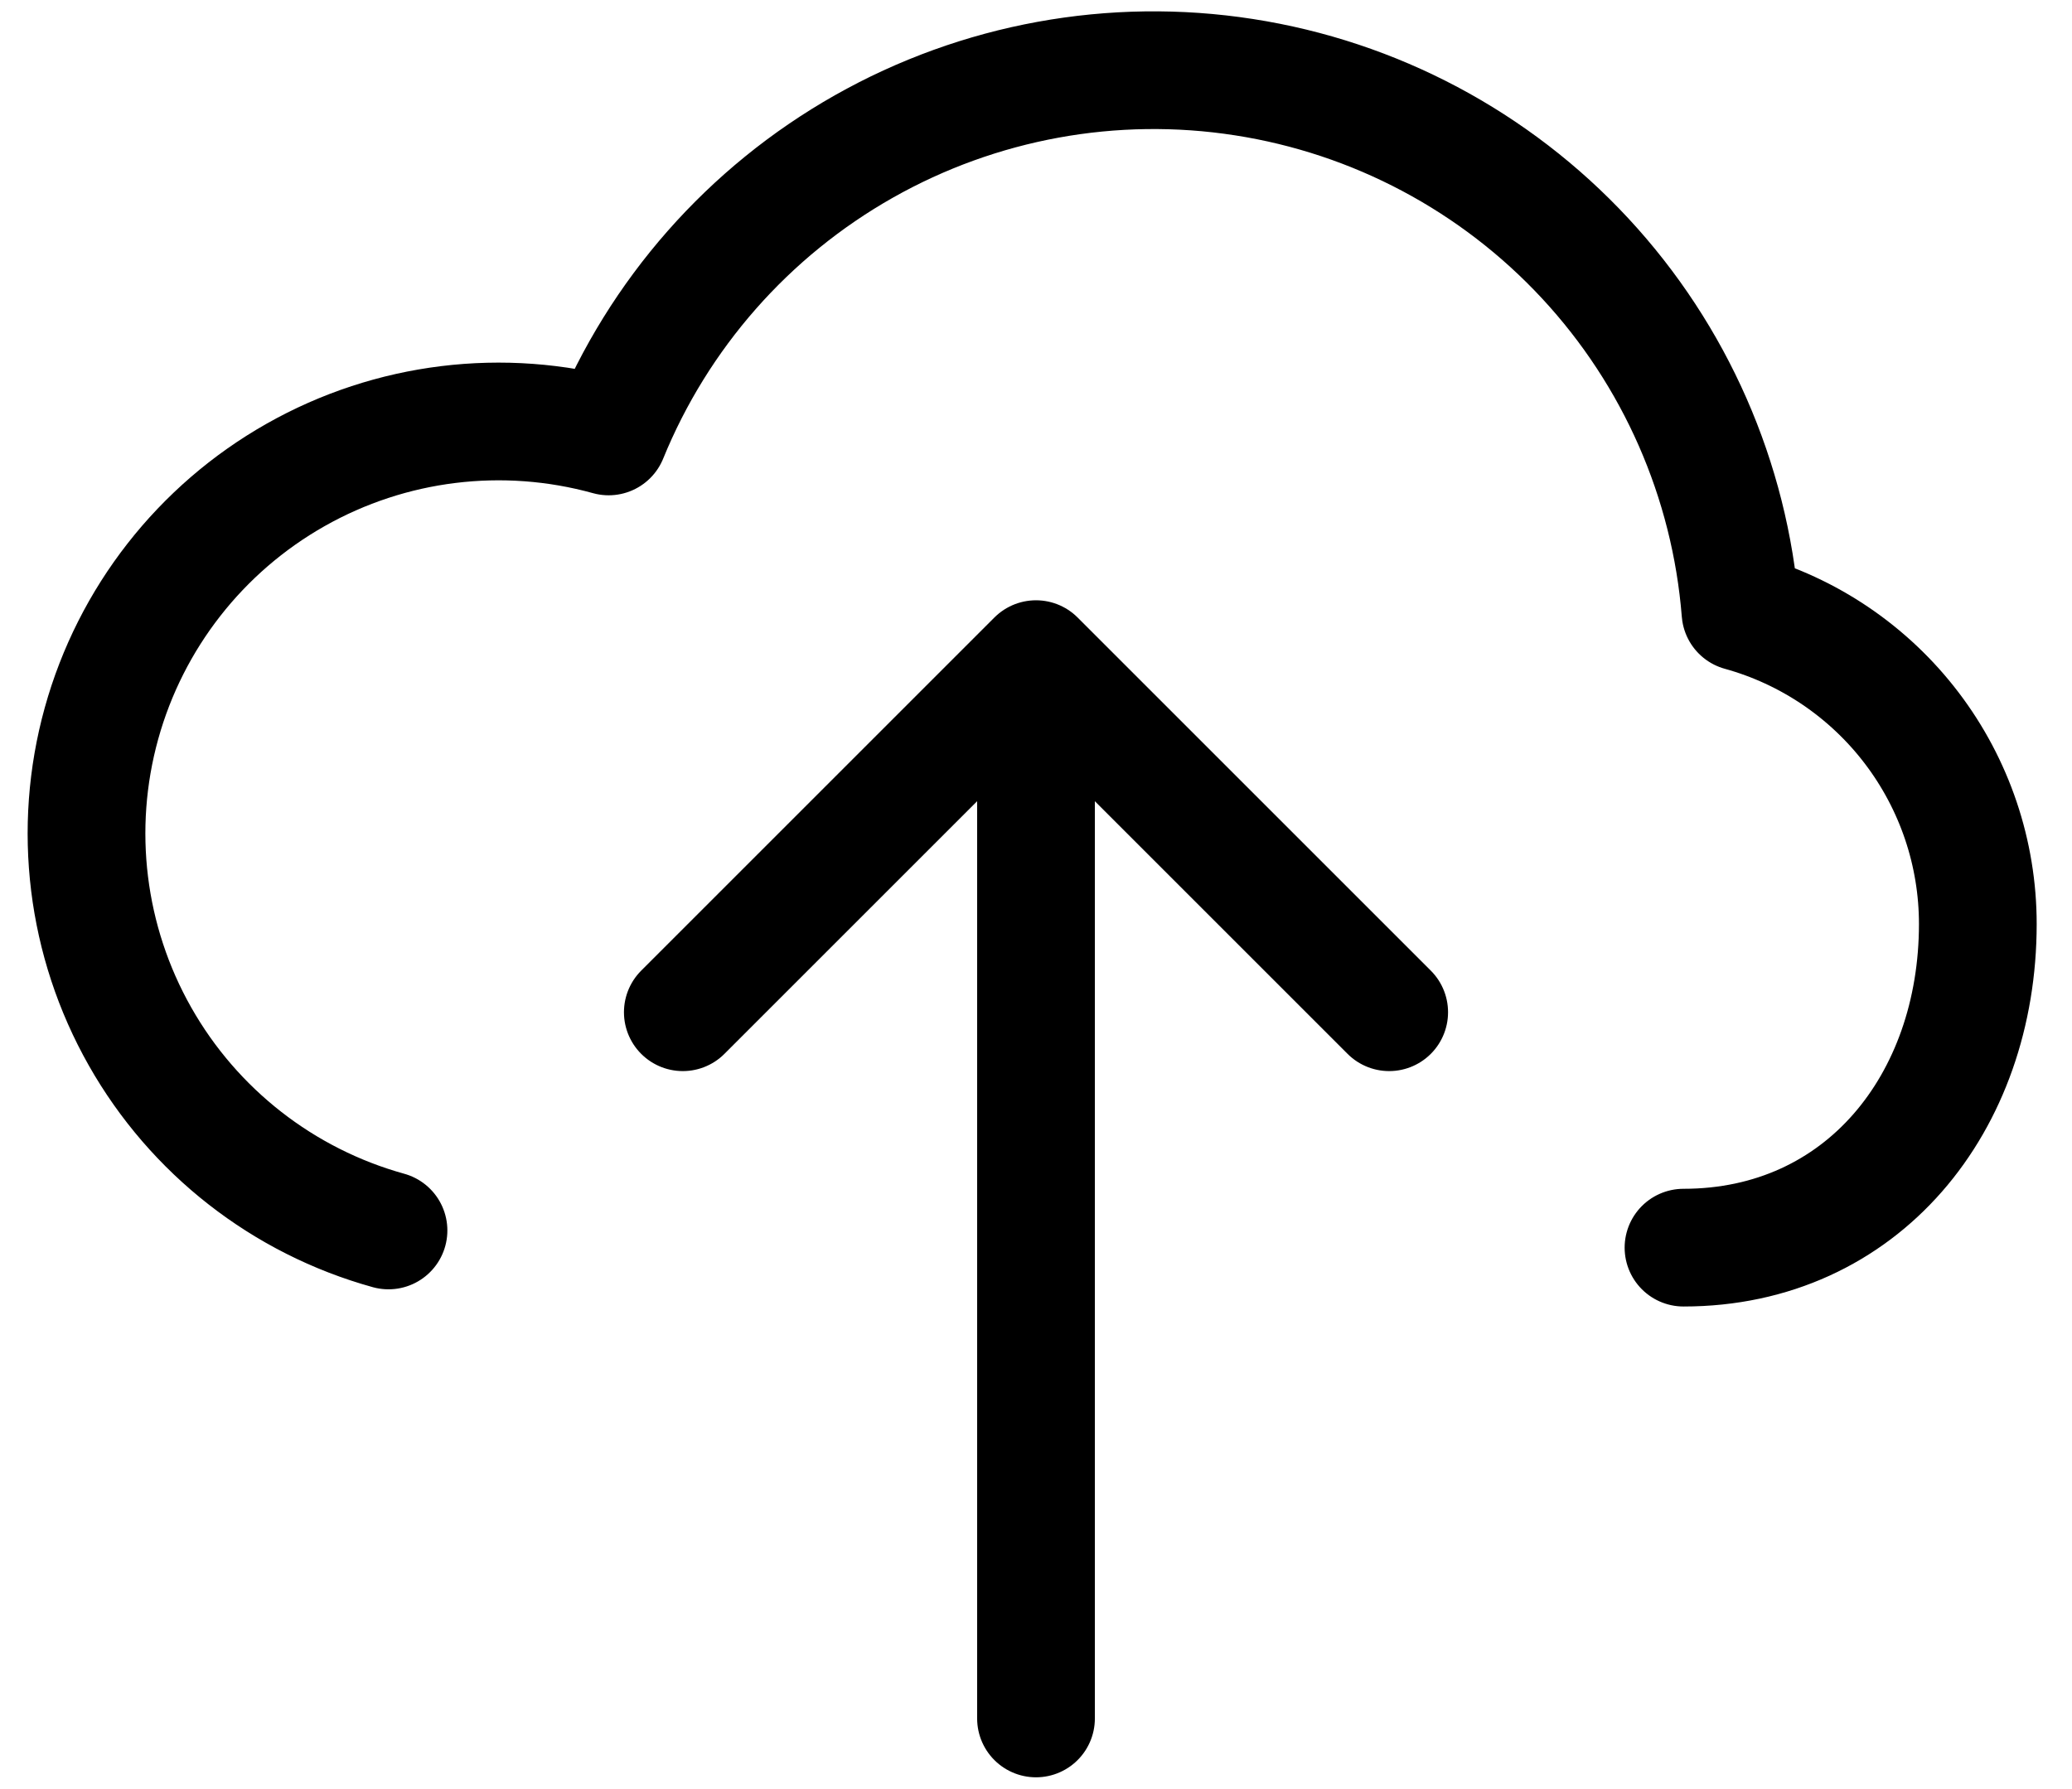 <svg width="44" height="38" viewBox="0 0 44 38" fill="none" xmlns="http://www.w3.org/2000/svg">
<path d="M22 14V36.5M22 14L29.5 21.5M22 14L14.5 21.5M35.75 26.5C39.547 26.5 42 23.422 42 19.625C42 18.122 41.507 16.66 40.596 15.463C39.686 14.267 38.409 13.401 36.96 13C36.737 10.196 35.575 7.549 33.662 5.488C31.748 3.426 29.196 2.07 26.416 1.639C23.637 1.207 20.793 1.726 18.345 3.111C15.897 4.496 13.987 6.666 12.925 9.27C10.688 8.65 8.297 8.944 6.278 10.087C4.258 11.23 2.775 13.129 2.155 15.365C1.535 17.602 1.829 19.993 2.972 22.012C4.115 24.032 6.013 25.515 8.25 26.135" stroke="black" stroke-width="2.5" stroke-linecap="round" stroke-linejoin="round"/>
</svg>
